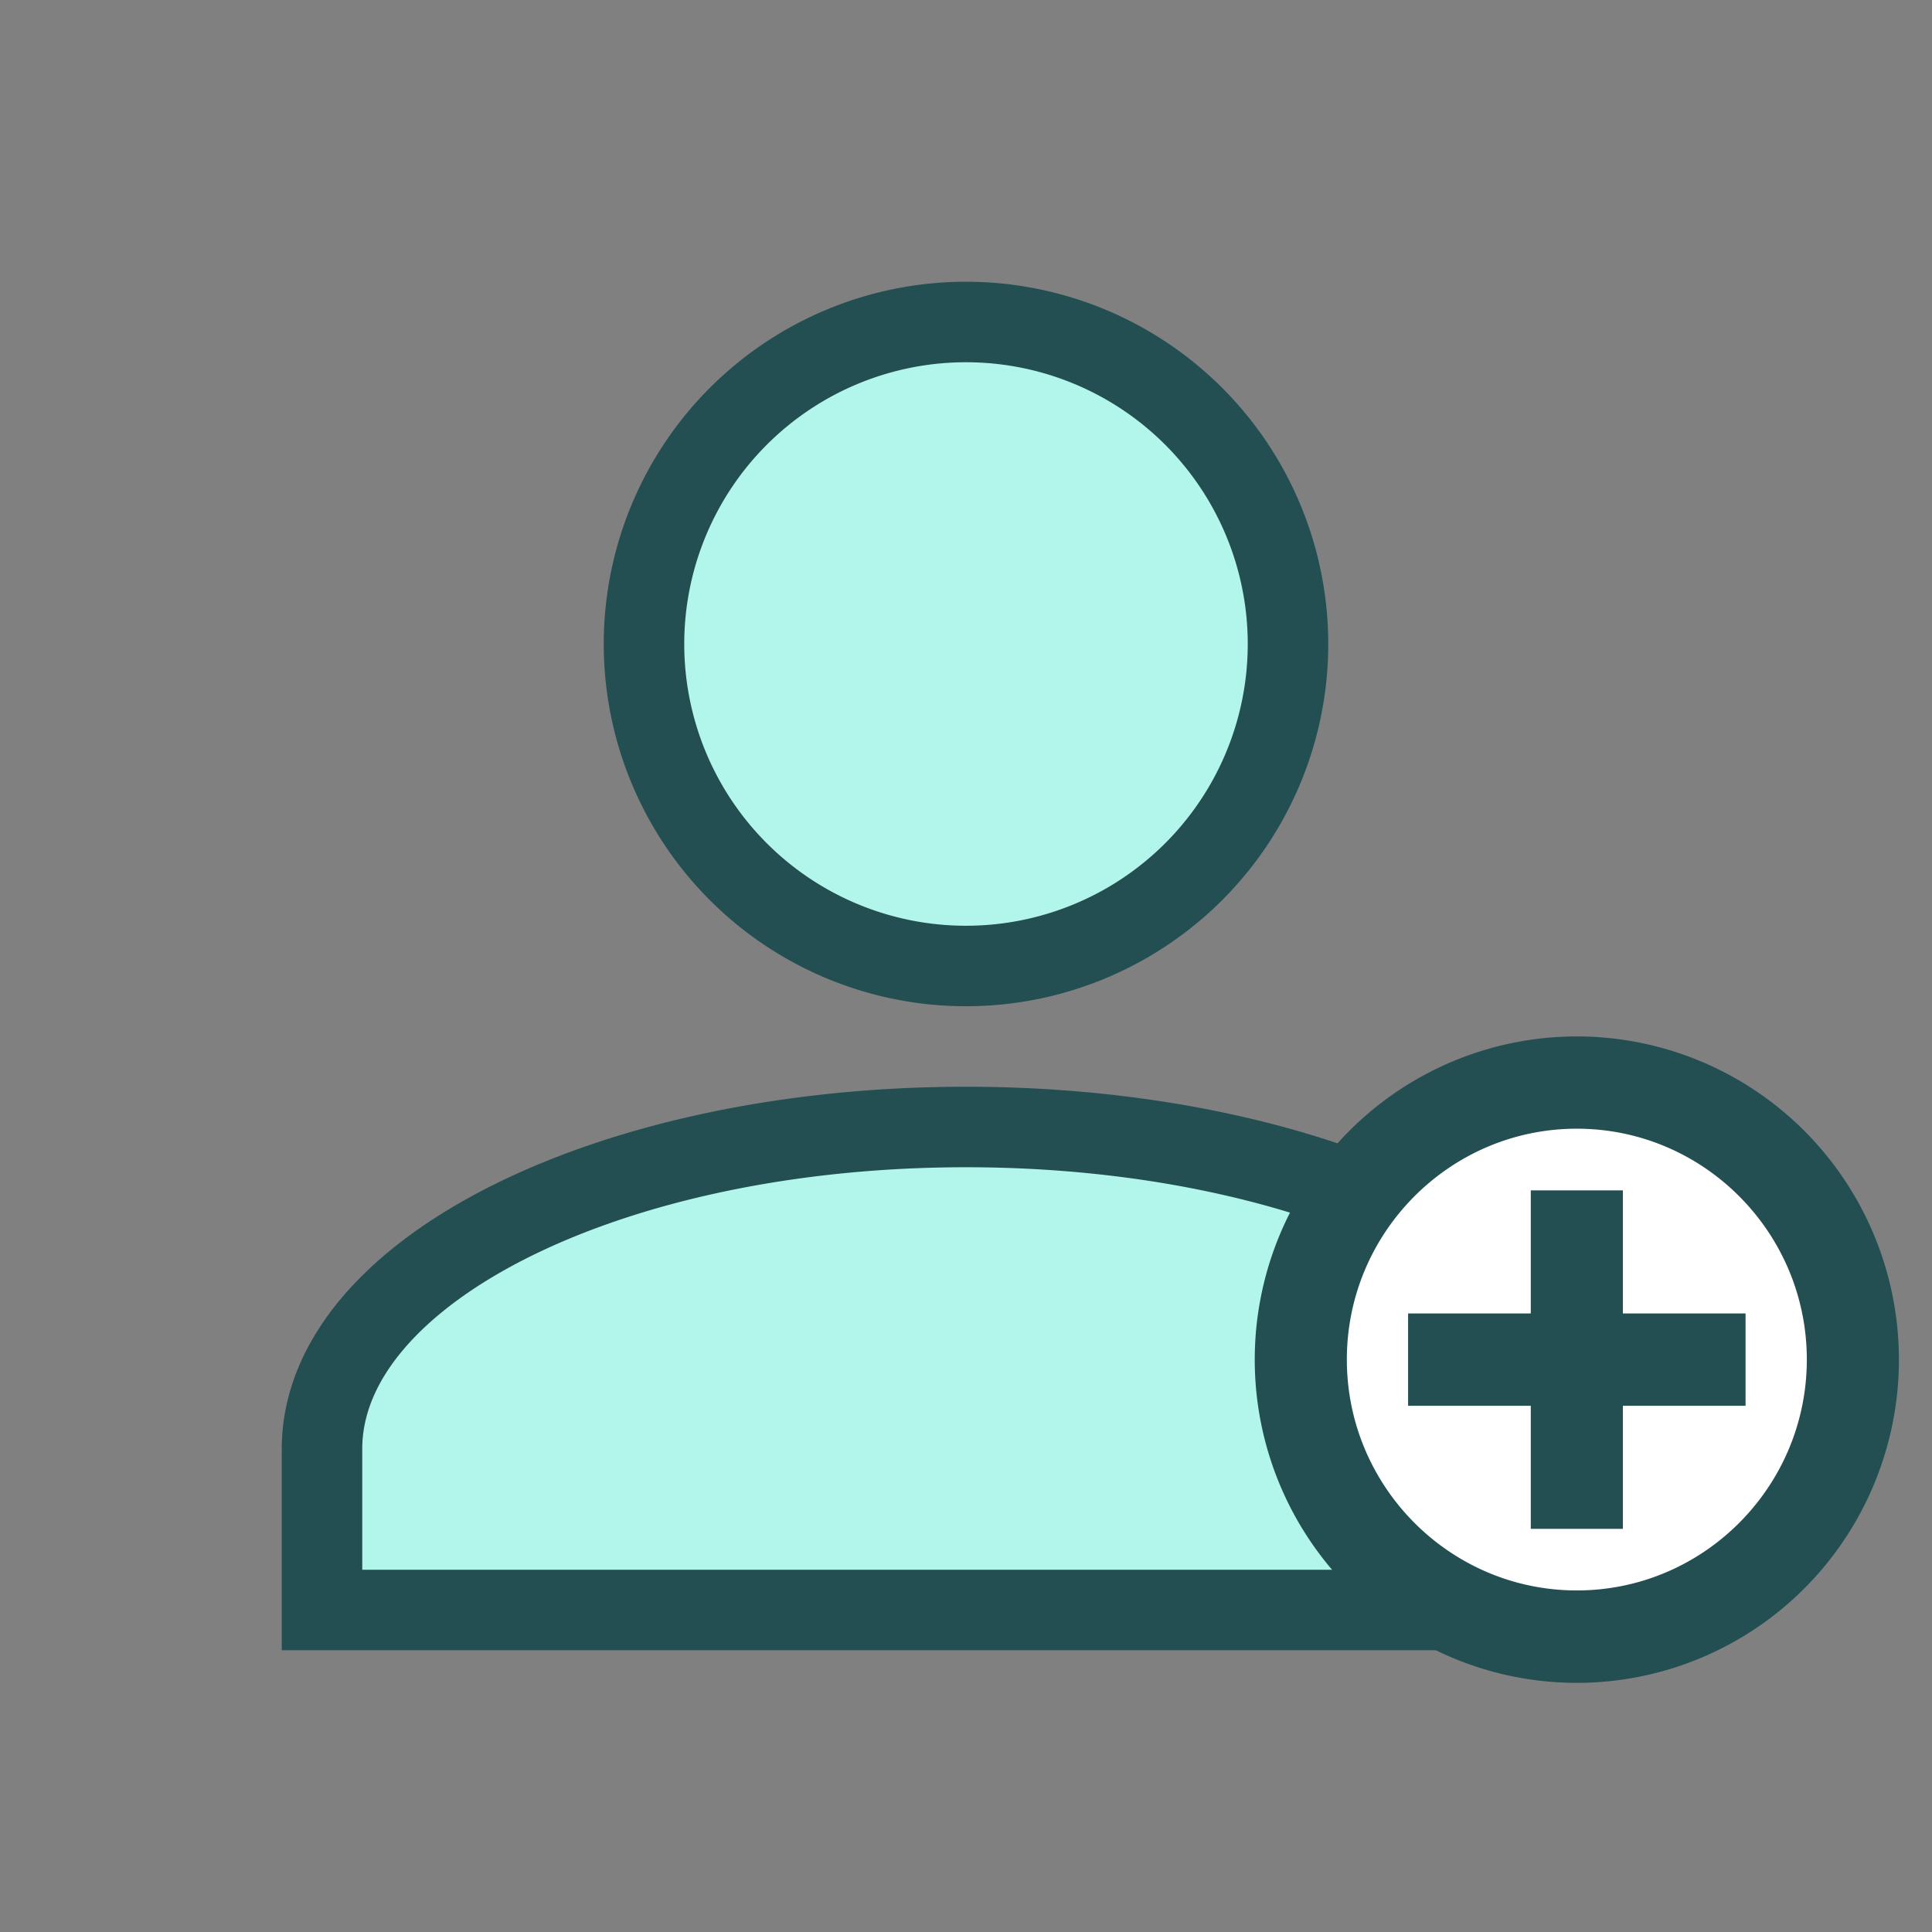 <?xml version="1.0" encoding="UTF-8" standalone="no"?>
<svg
   xmlns:dc="http://purl.org/dc/elements/1.1/"
   xmlns:cc="http://creativecommons.org/ns#"
   xmlns:rdf="http://www.w3.org/1999/02/22-rdf-syntax-ns#"
   xmlns:svg="http://www.w3.org/2000/svg"
   xmlns="http://www.w3.org/2000/svg"
   xmlns:sodipodi="http://sodipodi.sourceforge.net/DTD/sodipodi-0.dtd"
   xmlns:inkscape="http://www.inkscape.org/namespaces/inkscape"
   version="1.1"
   width="24"
   height="24"
   viewBox="0 0 24 24"
   id="svg76"
   sodipodi:docname="new_intake.svg"
   inkscape:version="1.0.2 (e86c8708, 2021-01-15)">
  <rect x="0" y="0" width="24" height="24" fill="#808080" stroke="none"/>
  <defs
     id="defs80" />
  <sodipodi:namedview
     pagecolor="#ffffff"
     bordercolor="#666666"
     borderopacity="1"
     objecttolerance="10"
     gridtolerance="10"
     guidetolerance="10"
     inkscape:pageopacity="0"
     inkscape:pageshadow="2"
     inkscape:window-width="1792"
     inkscape:window-height="1120"
     id="namedview78"
     showgrid="false"
     inkscape:zoom="36.125"
     inkscape:cx="8.4982699"
     inkscape:cy="11.695502"
     inkscape:window-x="1920"
     inkscape:window-y="321"
     inkscape:window-maximized="0"
     inkscape:current-layer="svg76" />
  <path
     d="M12,4A4,4 0 0,1 16,8A4,4 0 0,1 12,12A4,4 0 0,1 8,8A4,4 0 0,1 12,4M12,14C16.42,14 20,15.79 20,18V20H4V18C4,15.79 7.58,14 12,14Z"
     id="path74"
     style="fill:#b2f5ea;stroke:#234e52;fill-opacity:1;stroke-opacity:1" />
  <g
     id="g998"
     transform="translate(23.834,6.45)">
    <ellipse
       style="fill:#ffffff;fill-opacity:1;stroke:#ffffff;stroke-width:1.32;stroke-opacity:1"
       id="path994"
       cx="-4.263"
       cy="10.45"
       rx="2.359"
       ry="2.317" />
    <path
       d="m -4.246,13.498 c -1.68,0 -3.048,-1.373 -3.048,-3.059 0,-1.686 1.368,-3.059 3.048,-3.059 1.68,0 3.048,1.373 3.048,3.059 0,1.686 -1.368,3.059 -3.048,3.059 m 0,-6.882 a 3.81,3.824 0 0 0 -3.81,3.824 3.81,3.824 0 0 0 3.81,3.824 3.81,3.824 0 0 0 3.81,-3.824 3.81,3.824 0 0 0 -3.81,-3.824 m 0.381,1.912 h -0.762 v 1.529 h -1.524 V 10.822 h 1.524 v 1.529 h 0.762 V 10.822 h 1.524 v -0.765 h -1.524 z"
       id="path981"
       style="fill:#234e52;fill-opacity:1;stroke:#234e52;stroke-width:0.382;stroke-opacity:1" />
  </g>
</svg>
